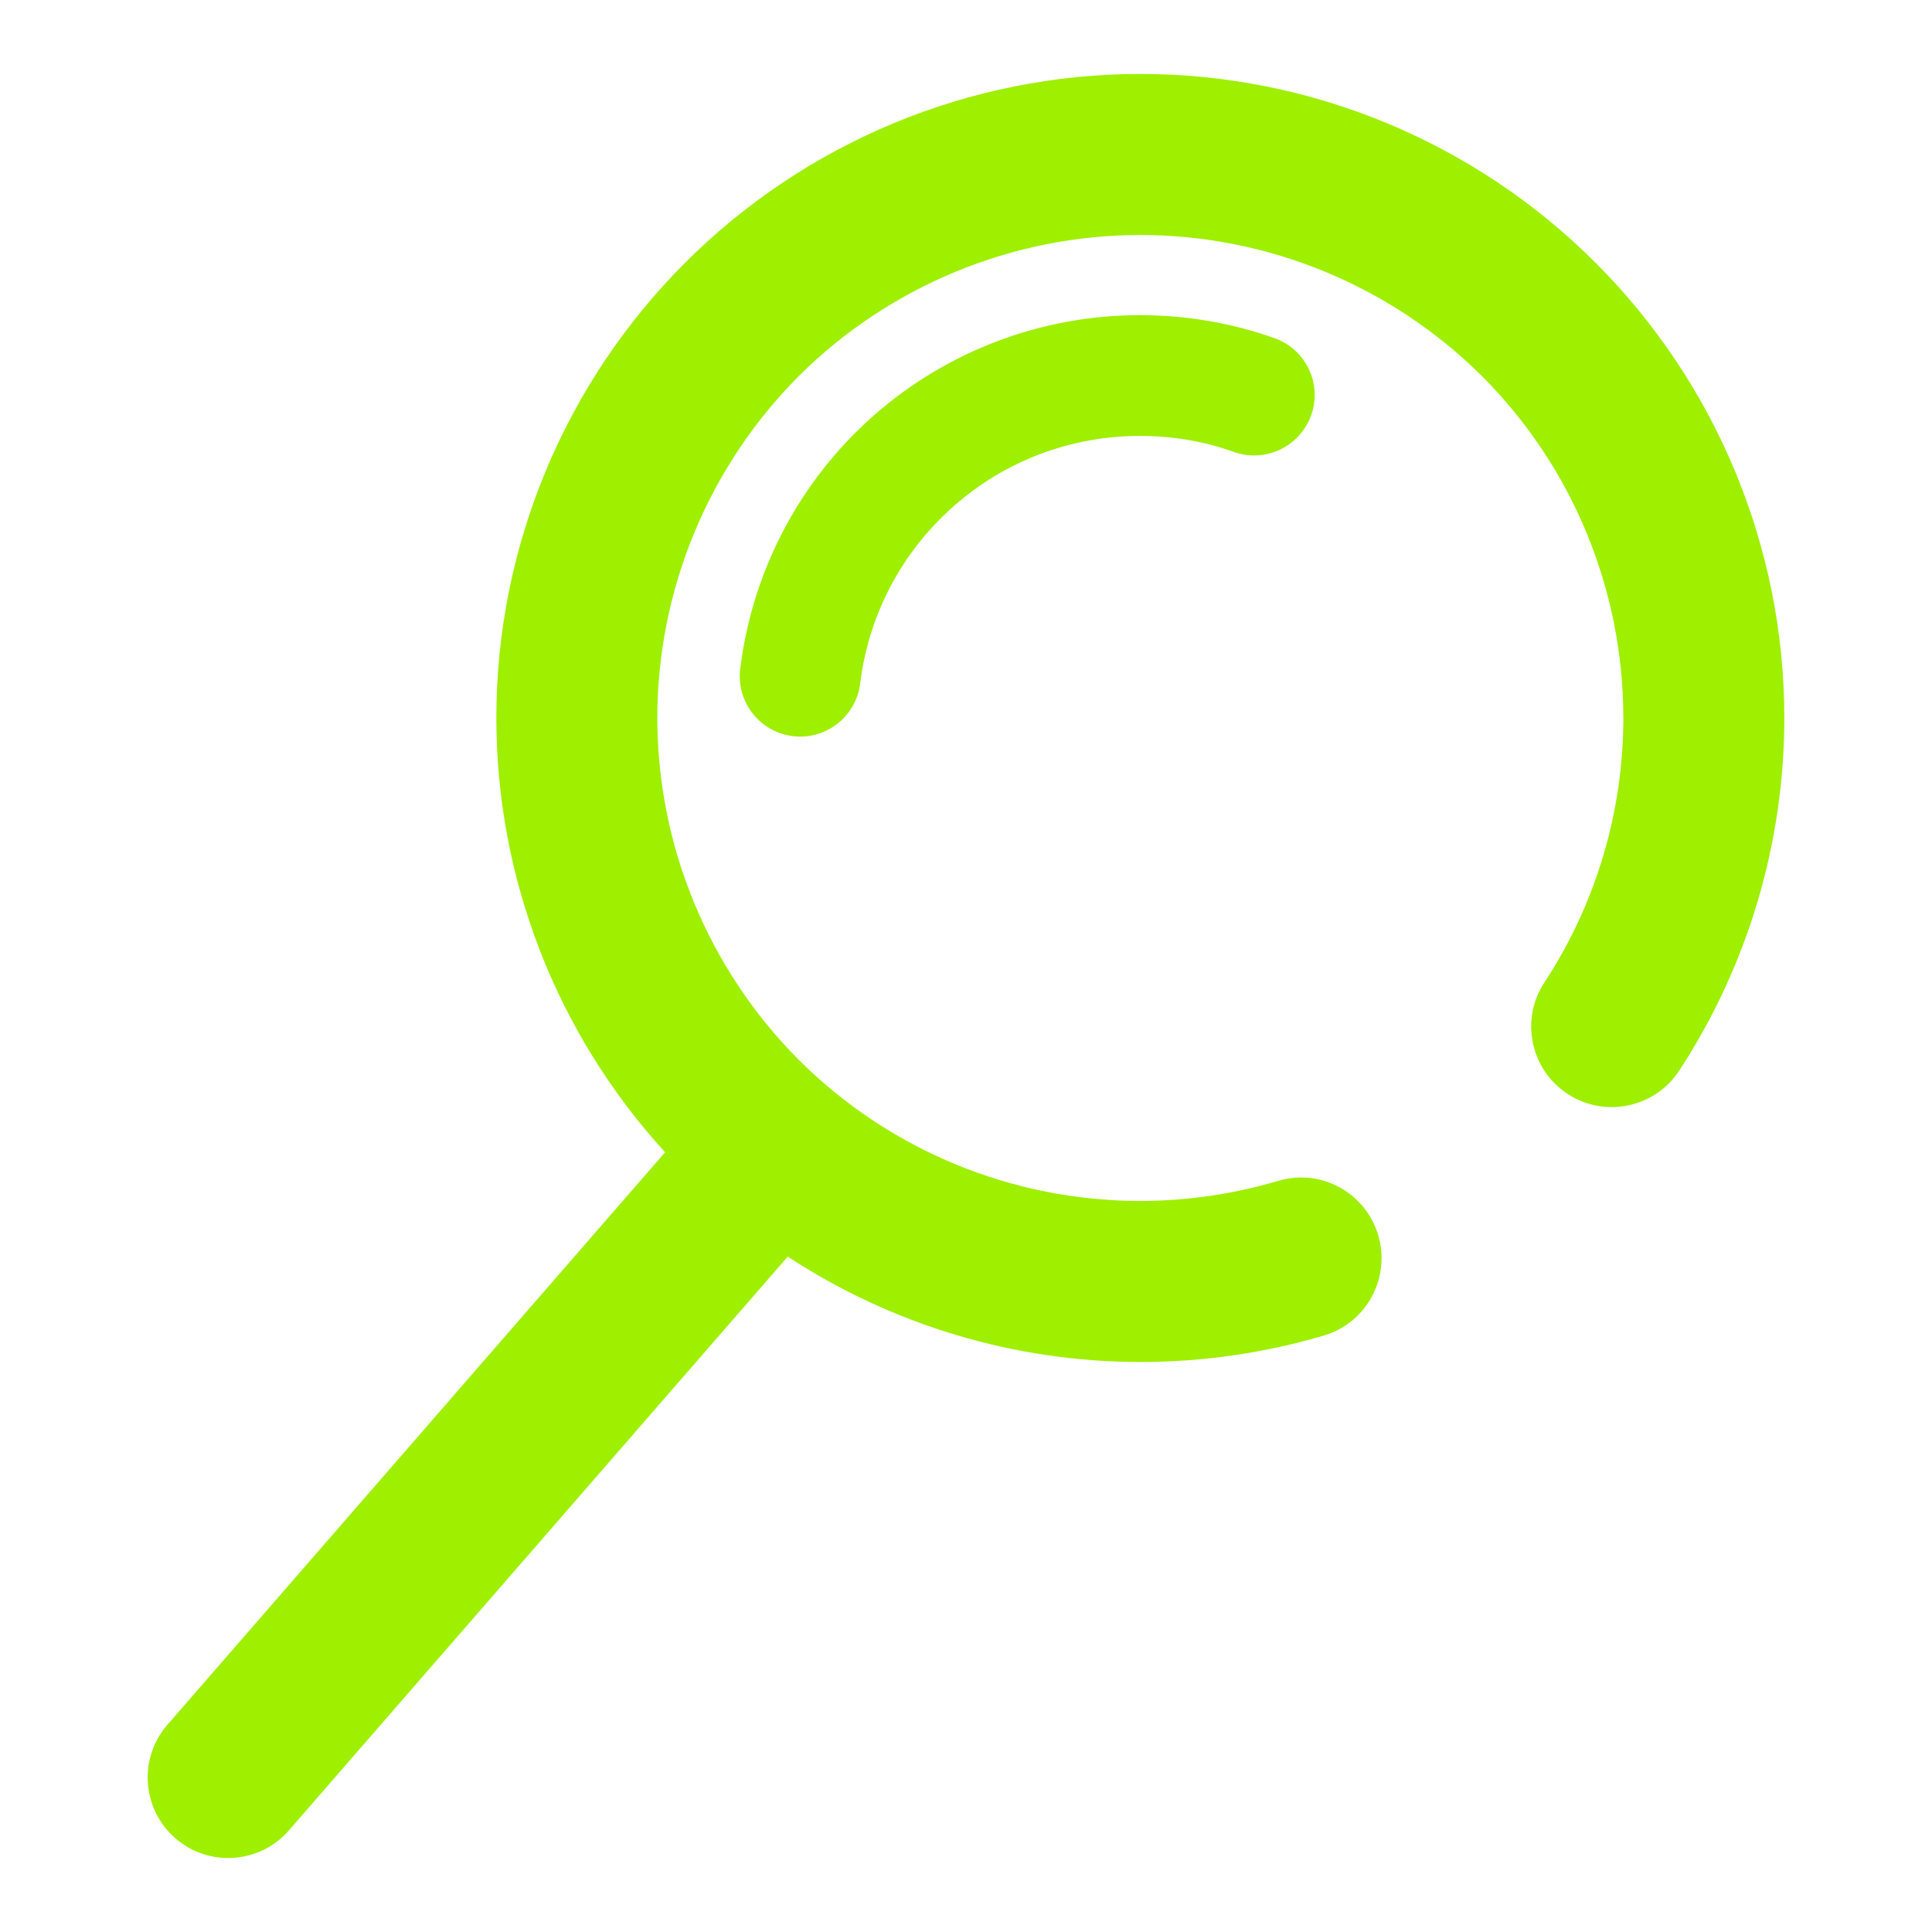 <svg width="64" height="64" viewBox="0 0 64 64" fill="none" xmlns="http://www.w3.org/2000/svg">
<path fill-rule="evenodd" clip-rule="evenodd" d="M22.032 38.17L5.547 57.133C4.58 58.243 4.699 59.93 5.809 60.895C6.92 61.861 8.605 61.743 9.571 60.633L26.095 41.627C29.54 43.885 33.596 45.117 37.775 45.117C39.842 45.117 41.882 44.824 43.868 44.237C45.273 43.817 46.074 42.329 45.655 40.917C45.235 39.504 43.754 38.697 42.348 39.117C40.855 39.557 39.322 39.783 37.775 39.783C33.535 39.783 29.455 38.103 26.455 35.103C23.468 32.103 21.775 28.023 21.775 23.784C21.775 19.544 23.468 15.463 26.455 12.463C29.455 9.477 33.535 7.784 37.775 7.784C42.015 7.784 46.095 9.477 49.095 12.463C52.095 15.463 53.775 19.544 53.775 23.784C53.775 26.89 52.868 29.944 51.161 32.544C50.352 33.772 50.695 35.428 51.928 36.237C53.16 37.046 54.819 36.7 55.628 35.464C57.895 31.997 59.108 27.93 59.108 23.784C59.108 18.13 56.855 12.704 52.855 8.704C48.855 4.704 43.428 2.45 37.775 2.45C32.121 2.45 26.695 4.704 22.695 8.704C18.695 12.704 16.442 18.13 16.442 23.784C16.442 29.117 18.447 34.249 22.032 38.17ZM28.494 22.64C28.361 23.735 27.363 24.518 26.267 24.386C25.171 24.254 24.388 23.256 24.52 22.16C24.92 18.919 26.48 15.946 28.92 13.786C31.36 11.626 34.507 10.44 37.76 10.44C39.28 10.44 40.787 10.693 42.214 11.2C43.259 11.568 43.806 12.711 43.434 13.753C43.062 14.794 41.917 15.341 40.88 14.973C39.88 14.613 38.827 14.44 37.76 14.44C35.48 14.44 33.28 15.266 31.573 16.786C29.867 18.293 28.773 20.373 28.494 22.64Z" fill="#9FEF00"/>
</svg>

